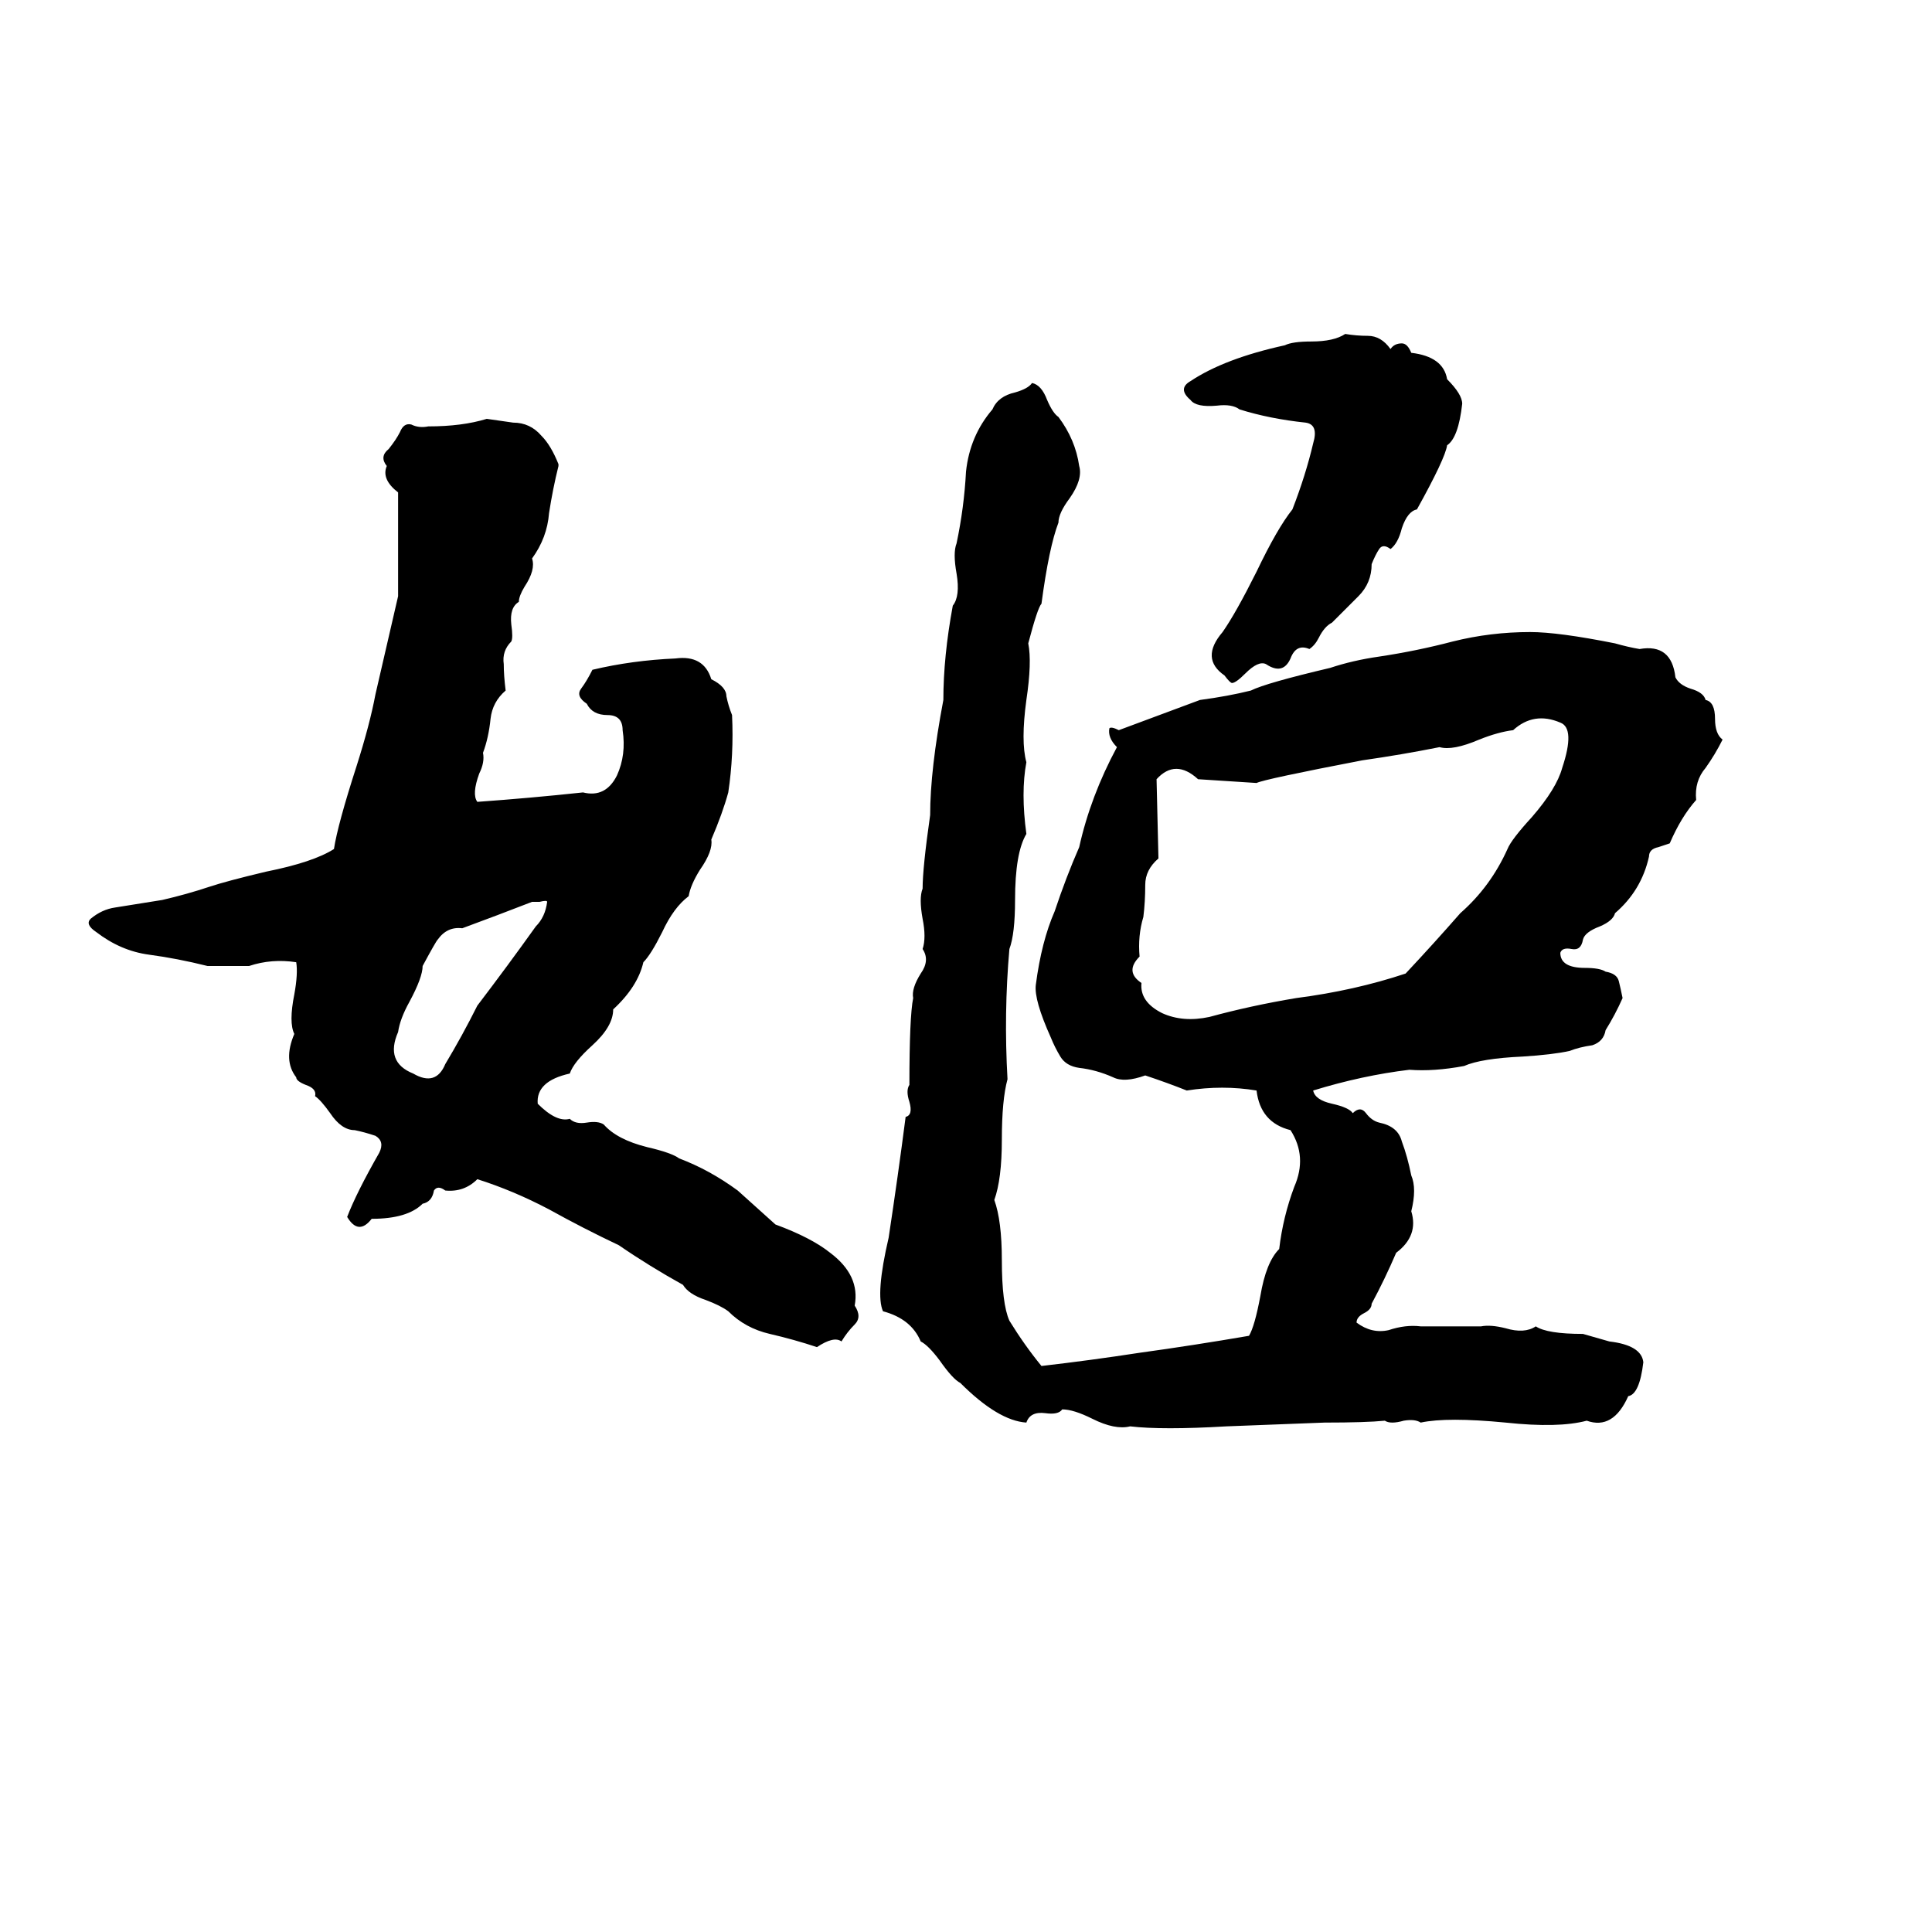<svg xmlns="http://www.w3.org/2000/svg" viewBox="0 -800 1024 1024">
	<path fill="#000000" d="M605 -279Q604 -269 616 -263Q627 -258 641 -261Q663 -267 687 -271Q718 -275 745 -284Q760 -300 774 -316Q790 -330 799 -350Q801 -355 812 -367Q825 -382 828 -393Q835 -414 827 -417Q813 -423 802 -413Q794 -412 784 -408Q770 -402 763 -404Q743 -400 722 -397Q670 -387 666 -385Q651 -386 635 -387Q623 -398 613 -387L614 -345Q607 -339 607 -331Q607 -322 606 -314Q603 -304 604 -293Q596 -285 605 -279ZM629 -222Q619 -226 607 -230Q596 -226 590 -229Q581 -233 572 -234Q565 -235 562 -240Q559 -245 557 -250Q548 -270 549 -278Q552 -301 559 -317Q565 -335 572 -351Q578 -378 592 -404Q587 -409 588 -414Q589 -415 593 -413L636 -429Q651 -431 663 -434Q671 -438 705 -446Q717 -450 731 -452Q751 -455 770 -460Q790 -465 811 -465Q826 -465 856 -459Q863 -457 869 -456Q886 -459 888 -441Q890 -437 896 -435Q903 -433 904 -429Q909 -428 909 -419Q909 -411 913 -408Q909 -400 904 -393Q898 -386 899 -376Q891 -367 885 -353Q882 -352 879 -351Q874 -350 874 -346Q870 -328 856 -316Q855 -312 848 -309Q840 -306 839 -302Q838 -296 833 -297Q828 -298 827 -295Q827 -287 840 -287Q848 -287 851 -285Q857 -284 858 -280Q859 -276 860 -271Q856 -262 851 -254Q850 -248 844 -246Q837 -245 832 -243Q823 -241 807 -240Q785 -239 776 -235Q760 -232 747 -233Q722 -230 696 -222Q697 -217 706 -215Q715 -213 717 -210Q721 -214 724 -210Q727 -206 731 -205Q741 -203 743 -195Q746 -187 748 -177Q751 -170 748 -158Q752 -145 740 -136Q734 -122 727 -109Q727 -106 723 -104Q719 -102 719 -99Q727 -93 736 -95Q745 -98 753 -97Q769 -97 785 -97Q790 -98 798 -96Q808 -93 814 -97Q820 -93 839 -93Q846 -91 853 -89Q870 -87 871 -78Q869 -61 863 -60Q855 -42 841 -47Q826 -43 798 -46Q767 -49 753 -46Q750 -48 744 -47Q737 -45 734 -47Q724 -46 702 -46Q676 -45 650 -44Q616 -42 599 -44Q591 -42 579 -48Q569 -53 563 -53Q561 -50 554 -51Q546 -52 544 -46Q529 -47 509 -67Q505 -69 498 -79Q492 -87 488 -89Q483 -101 468 -105Q464 -114 471 -144Q476 -177 480 -208Q484 -209 482 -216Q480 -222 482 -225Q482 -261 484 -271Q483 -276 488 -284Q493 -291 489 -297Q491 -303 489 -313Q487 -324 489 -329Q489 -340 493 -368Q493 -392 500 -429Q500 -452 505 -479Q509 -484 507 -496Q505 -507 507 -512Q511 -531 512 -550Q514 -569 526 -583Q529 -590 538 -592Q545 -594 547 -597Q552 -596 555 -588Q558 -581 561 -579Q570 -567 572 -553Q574 -546 567 -536Q561 -528 561 -523Q556 -510 552 -480Q550 -478 545 -459Q547 -449 544 -429Q541 -407 544 -396Q541 -380 544 -358Q538 -348 538 -323Q538 -305 535 -297Q532 -263 534 -228Q531 -217 531 -196Q531 -175 527 -164Q531 -153 531 -132Q531 -109 535 -100Q543 -87 552 -76Q578 -79 604 -83Q633 -87 662 -92Q665 -97 668 -113Q671 -131 678 -138Q680 -155 686 -171Q693 -187 684 -201Q668 -205 666 -222Q648 -225 629 -222ZM286 -322H282Q264 -315 245 -308Q237 -309 232 -302Q231 -301 224 -288Q224 -282 217 -269Q212 -260 211 -253Q204 -237 219 -231Q231 -224 236 -236Q245 -251 253 -267Q269 -288 284 -309Q289 -314 290 -322Q290 -323 286 -322ZM258 -578Q265 -577 272 -576Q281 -576 287 -569Q292 -564 296 -554V-553Q293 -541 291 -528Q290 -515 282 -504Q284 -498 278 -489Q275 -484 275 -481Q270 -478 271 -469Q272 -462 271 -460Q266 -455 267 -448Q267 -442 268 -434Q261 -428 260 -419Q259 -409 256 -401Q257 -396 254 -390Q250 -379 253 -375Q281 -377 309 -380Q321 -377 327 -389Q332 -400 330 -413Q330 -421 322 -421Q314 -421 311 -427Q305 -431 308 -435Q311 -439 314 -445Q335 -450 358 -451Q373 -453 377 -440Q385 -436 385 -431Q386 -426 388 -421Q389 -400 386 -380Q383 -369 377 -355Q378 -349 371 -339Q366 -331 365 -325Q357 -319 351 -306Q345 -294 341 -290Q338 -277 325 -265Q325 -256 314 -246Q304 -237 302 -231Q284 -227 285 -215Q295 -205 302 -207Q305 -204 311 -205Q317 -206 320 -204Q327 -196 343 -192Q356 -189 360 -186Q376 -180 391 -169Q401 -160 411 -151Q430 -144 440 -136Q456 -124 453 -108Q457 -102 453 -98Q449 -94 446 -89Q442 -92 433 -86Q421 -90 408 -93Q395 -96 386 -105Q382 -108 374 -111Q365 -114 362 -119Q344 -129 328 -140Q309 -149 291 -159Q272 -169 253 -175Q246 -168 236 -169Q232 -172 230 -169Q229 -163 224 -162Q216 -154 197 -154Q190 -145 184 -155Q189 -168 201 -189Q204 -195 199 -198Q193 -200 188 -201Q181 -201 175 -210Q170 -217 167 -219Q168 -223 162 -225Q157 -227 157 -229Q150 -238 156 -252Q153 -258 156 -273Q158 -284 157 -290Q144 -292 132 -288Q121 -288 110 -288Q94 -292 79 -294Q64 -296 51 -306Q45 -310 48 -313Q54 -318 61 -319L86 -323Q99 -326 111 -330Q120 -333 141 -338Q166 -343 177 -350Q179 -363 189 -394Q196 -416 199 -432Q205 -458 211 -484Q211 -511 211 -539Q202 -546 205 -553Q201 -558 206 -562Q210 -567 212 -571Q214 -576 218 -575Q222 -573 227 -574Q245 -574 258 -578ZM713 -623Q719 -622 725 -622Q732 -622 737 -615Q739 -618 743 -618Q746 -618 748 -613Q765 -611 767 -599Q775 -591 775 -586Q773 -568 767 -564Q766 -557 751 -530Q746 -529 743 -520Q741 -512 737 -509Q733 -512 731 -509Q729 -506 727 -501Q727 -491 720 -484Q713 -477 706 -470Q702 -468 699 -462Q697 -458 694 -456Q687 -459 684 -451Q680 -442 671 -448Q667 -450 660 -443Q655 -438 653 -438Q652 -438 649 -442Q636 -451 648 -465Q655 -475 666 -497Q677 -520 685 -530Q692 -548 696 -565Q699 -575 692 -576Q673 -578 657 -583Q653 -586 645 -585Q634 -584 631 -588Q624 -594 631 -598Q649 -610 681 -617Q685 -619 695 -619Q707 -619 713 -623Z"/>
</svg>